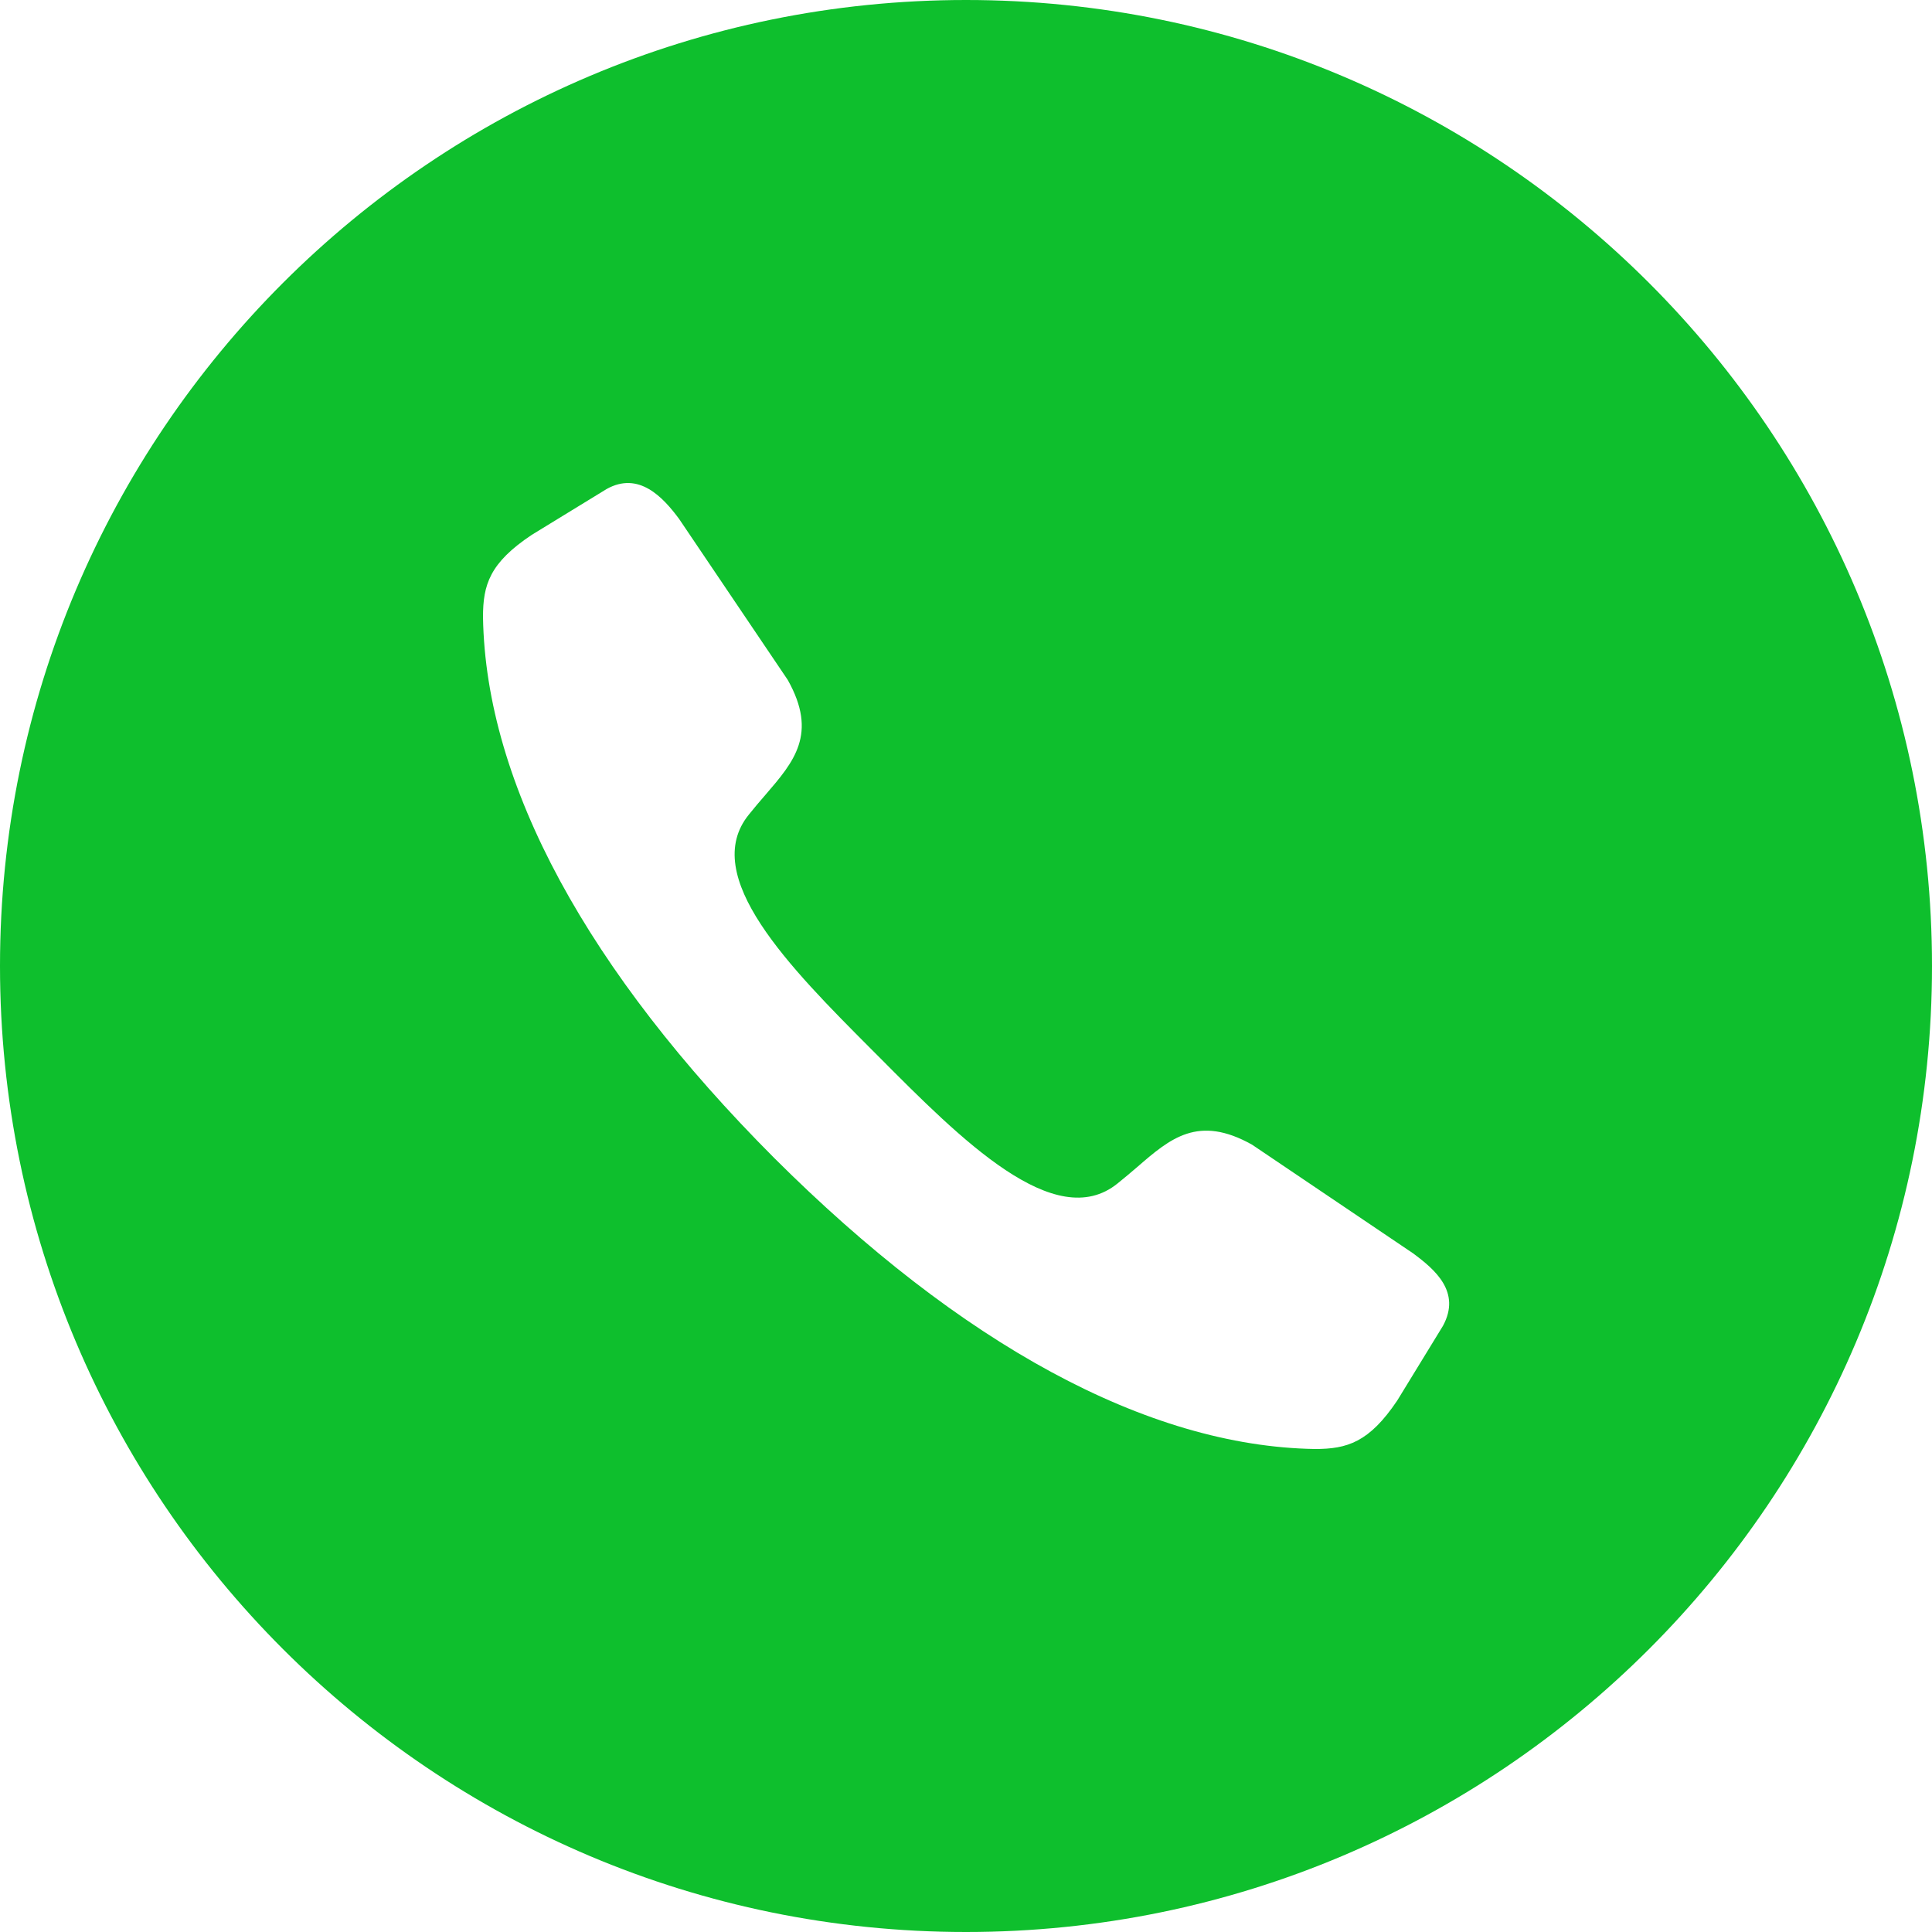 <svg width="22" height="22" viewBox="0 0 22 22" fill="none" xmlns="http://www.w3.org/2000/svg">
<path fill-rule="evenodd" clip-rule="evenodd" d="M22 11C22 17.075 17.075 22 11 22C4.925 22 0 17.075 0 11C0 4.925 4.925 0 11 0C17.075 0 22 4.925 22 11ZM8.815 13.185C6.702 11.067 5.53 8.939 5.5 7.026C5.5 6.66 5.575 6.41 6.056 6.09L6.907 5.569C7.273 5.364 7.548 5.659 7.733 5.909L8.97 7.742C9.315 8.356 9.041 8.674 8.717 9.05C8.655 9.122 8.591 9.196 8.529 9.274C7.957 9.974 8.996 11.019 9.923 11.949C9.944 11.971 9.965 11.992 9.987 12.013L10.007 12.033C10.943 12.975 12.015 14.052 12.726 13.476C12.804 13.414 12.878 13.35 12.95 13.289C13.326 12.963 13.644 12.69 14.258 13.035L16.091 14.272C16.341 14.457 16.641 14.712 16.431 15.098L15.91 15.949C15.59 16.425 15.339 16.5 14.974 16.5C13.061 16.47 10.933 15.298 8.815 13.185Z" fill="#0EBF2D"/>
</svg>
